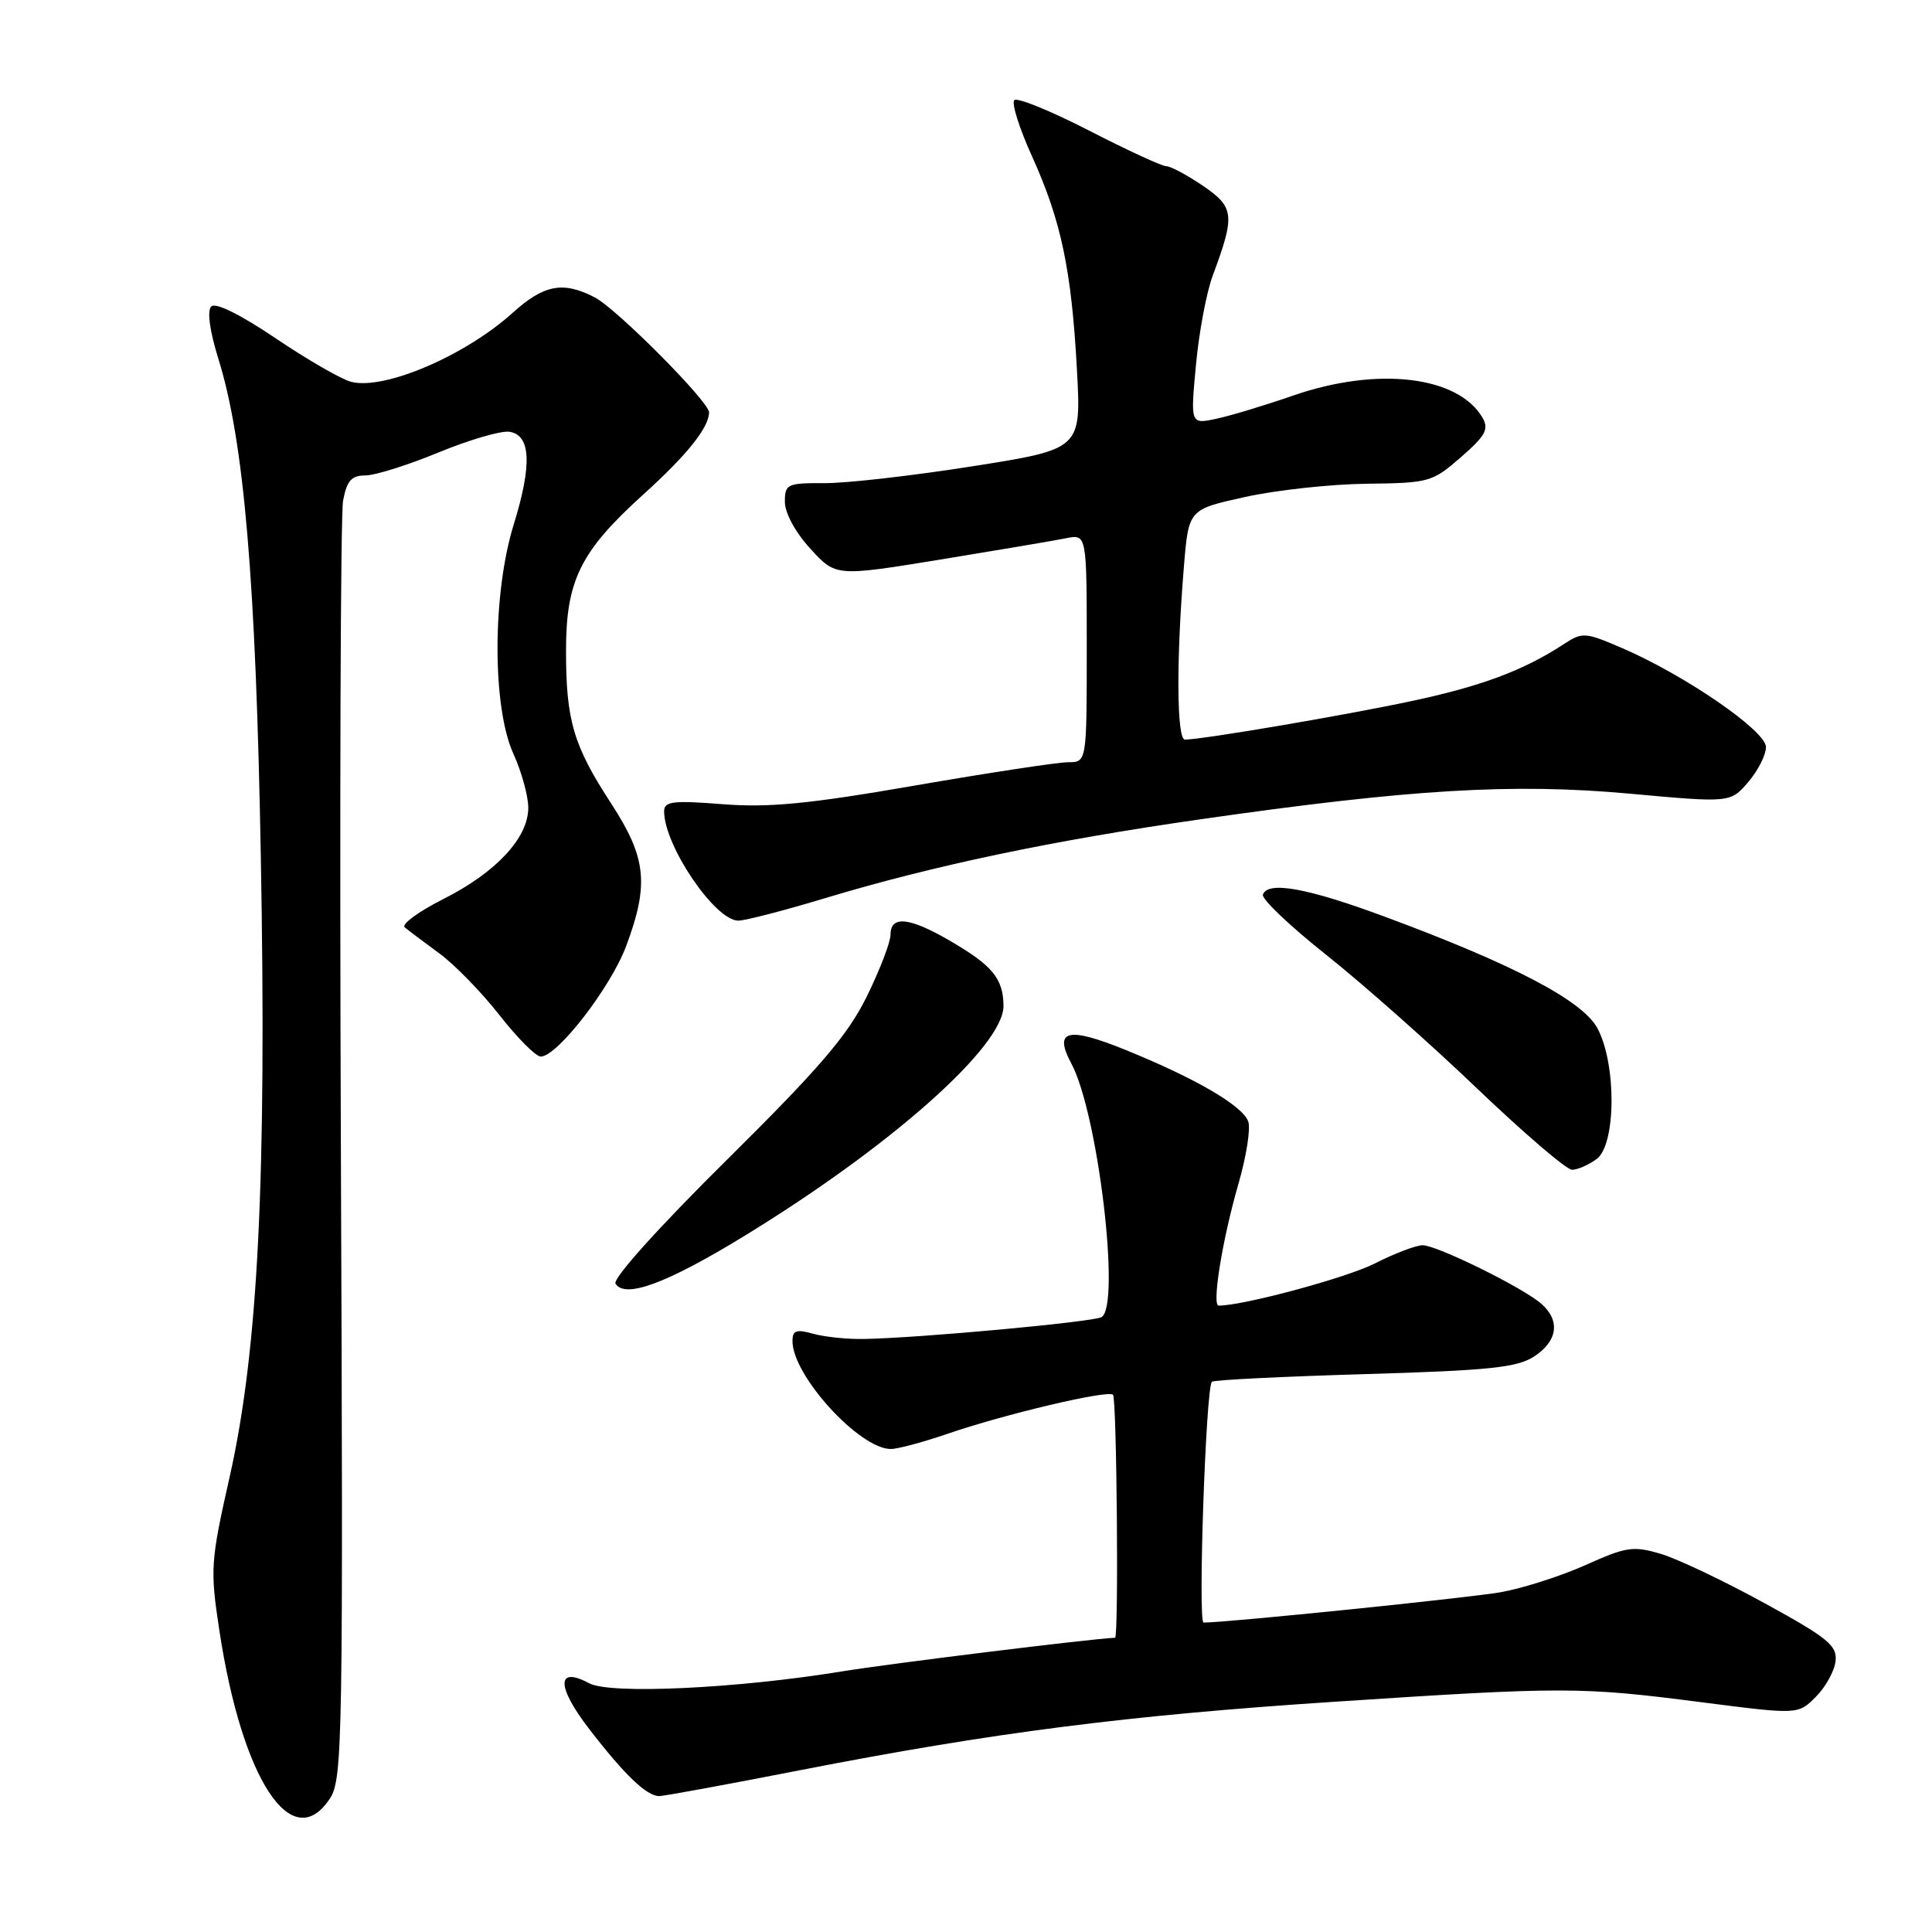 <?xml version="1.0" encoding="UTF-8" standalone="no"?>
<!DOCTYPE svg PUBLIC "-//W3C//DTD SVG 1.1//EN" "http://www.w3.org/Graphics/SVG/1.1/DTD/svg11.dtd" >
<svg xmlns="http://www.w3.org/2000/svg" xmlns:xlink="http://www.w3.org/1999/xlink" version="1.1" viewBox="0 0 256 256">
 <g >
 <path fill="currentColor"
d=" M 43.73 238.29 C 45.40 235.73 45.48 230.67 45.17 152.63 C 44.99 107.01 45.12 68.18 45.46 66.34 C 45.96 63.69 46.57 63.00 48.41 63.00 C 49.68 63.00 54.04 61.63 58.09 59.96 C 62.15 58.29 66.37 57.05 67.48 57.21 C 70.34 57.62 70.53 61.56 68.06 69.54 C 65.23 78.70 65.21 93.66 68.02 99.86 C 69.11 102.26 70.00 105.48 70.00 107.03 C 70.00 111.02 65.74 115.60 58.74 119.13 C 55.45 120.79 53.15 122.48 53.63 122.88 C 54.11 123.28 56.17 124.83 58.20 126.32 C 60.24 127.81 63.83 131.50 66.19 134.52 C 68.55 137.53 71.00 140.00 71.65 140.00 C 73.84 140.00 80.92 130.84 82.97 125.36 C 86.03 117.17 85.66 113.65 80.97 106.45 C 75.98 98.79 75.00 95.48 75.00 86.22 C 75.00 76.92 76.90 73.07 85.21 65.55 C 91.02 60.29 93.88 56.74 93.96 54.66 C 94.02 53.29 81.72 40.91 78.80 39.40 C 74.61 37.23 72.06 37.71 67.92 41.46 C 61.63 47.13 50.95 51.71 46.55 50.60 C 45.26 50.28 40.77 47.69 36.56 44.85 C 31.87 41.68 28.56 40.04 27.99 40.61 C 27.42 41.18 27.79 43.87 28.94 47.56 C 32.34 58.47 33.90 76.82 34.56 113.50 C 35.34 156.32 34.20 178.92 30.44 195.65 C 27.90 206.92 27.83 207.92 29.06 216.00 C 32.06 235.85 38.71 245.96 43.73 238.29 Z  M 106.07 234.55 C 131.59 229.57 149.35 227.29 177.00 225.48 C 207.21 223.49 209.50 223.50 225.42 225.55 C 238.25 227.20 238.25 227.20 240.60 224.85 C 241.89 223.56 243.07 221.43 243.22 220.12 C 243.46 218.06 242.23 217.04 233.83 212.44 C 228.51 209.52 222.34 206.58 220.11 205.91 C 216.42 204.81 215.52 204.94 210.11 207.37 C 206.84 208.84 201.77 210.46 198.83 210.98 C 194.57 211.73 162.60 215.00 159.48 215.00 C 158.71 215.00 159.78 183.89 160.58 183.09 C 160.81 182.85 169.91 182.40 180.80 182.08 C 197.41 181.59 201.03 181.21 203.30 179.73 C 206.40 177.69 206.77 174.99 204.25 172.77 C 201.83 170.63 190.40 165.00 188.50 165.00 C 187.64 165.00 184.78 166.09 182.16 167.42 C 178.41 169.32 164.77 173.00 161.48 173.00 C 160.55 173.00 161.97 164.24 164.10 156.86 C 165.16 153.21 165.74 149.48 165.39 148.58 C 164.59 146.48 158.44 142.90 149.19 139.14 C 141.44 135.99 139.57 136.46 141.97 140.95 C 145.49 147.53 148.52 172.94 145.97 174.52 C 144.93 175.16 121.93 177.29 114.50 177.42 C 112.30 177.47 109.26 177.15 107.75 176.73 C 105.50 176.10 105.00 176.28 105.01 177.73 C 105.02 182.28 113.89 192.00 118.04 192.00 C 118.94 192.00 122.31 191.10 125.51 190.00 C 133.12 187.38 146.81 184.15 147.48 184.81 C 147.98 185.32 148.25 216.99 147.75 217.01 C 144.50 217.15 118.07 220.41 111.50 221.48 C 97.66 223.74 80.86 224.53 78.09 223.05 C 73.72 220.71 73.71 223.44 78.07 229.10 C 82.78 235.21 85.70 238.00 87.36 237.99 C 87.99 237.99 96.40 236.44 106.07 234.55 Z  M 98.50 163.85 C 117.98 151.96 133.03 138.61 132.97 133.27 C 132.93 129.67 131.51 127.94 125.91 124.68 C 120.52 121.53 118.00 121.27 118.00 123.84 C 118.00 124.85 116.57 128.56 114.83 132.09 C 112.29 137.22 108.58 141.54 96.26 153.74 C 87.28 162.62 81.15 169.44 81.56 170.09 C 82.80 172.10 88.29 170.09 98.50 163.85 Z  M 211.56 153.58 C 214.14 151.69 214.21 141.03 211.68 136.27 C 209.74 132.61 200.59 127.80 183.50 121.47 C 173.24 117.66 167.99 116.71 167.34 118.54 C 167.14 119.11 170.92 122.71 175.74 126.53 C 180.56 130.36 189.56 138.33 195.74 144.25 C 201.93 150.16 207.58 155.00 208.30 155.00 C 209.03 155.00 210.49 154.36 211.56 153.58 Z  M 109.23 119.04 C 123.69 114.68 139.41 111.38 159.00 108.57 C 186.92 104.56 200.43 103.76 215.89 105.16 C 229.27 106.38 229.27 106.38 231.64 103.64 C 232.94 102.12 234.00 100.04 234.00 98.99 C 234.00 96.84 223.28 89.47 214.93 85.87 C 210.00 83.75 209.68 83.73 207.15 85.39 C 201.85 88.85 196.25 90.94 186.97 92.91 C 178.11 94.80 159.27 98.00 157.01 98.00 C 155.91 98.00 155.85 87.44 156.88 75.00 C 157.50 67.50 157.50 67.50 165.00 65.85 C 169.12 64.94 176.36 64.15 181.08 64.10 C 189.37 64.00 189.80 63.88 193.58 60.58 C 196.86 57.72 197.32 56.86 196.43 55.33 C 193.18 49.81 182.53 48.56 171.42 52.39 C 167.62 53.71 162.98 55.11 161.12 55.50 C 157.74 56.21 157.74 56.21 158.47 48.36 C 158.87 44.04 159.87 38.70 160.70 36.50 C 163.68 28.50 163.57 27.46 159.37 24.60 C 157.26 23.17 155.08 22.01 154.52 22.02 C 153.96 22.02 149.36 19.90 144.30 17.30 C 139.24 14.70 134.78 12.88 134.40 13.27 C 134.01 13.66 135.07 17.02 136.76 20.74 C 140.61 29.25 141.98 35.74 142.70 49.00 C 143.27 59.51 143.27 59.51 128.89 61.78 C 120.97 63.03 112.14 64.04 109.25 64.02 C 104.30 64.00 104.00 64.14 104.00 66.51 C 104.00 67.98 105.41 70.57 107.38 72.71 C 110.75 76.40 110.75 76.40 124.63 74.14 C 132.26 72.89 139.74 71.63 141.25 71.32 C 144.00 70.77 144.00 70.77 144.00 85.88 C 144.00 101.00 144.00 101.00 141.53 101.00 C 140.17 101.00 131.05 102.39 121.28 104.08 C 107.16 106.53 101.90 107.04 95.75 106.56 C 89.15 106.04 88.00 106.18 88.00 107.51 C 88.00 112.05 94.76 122.01 97.84 121.99 C 98.75 121.98 103.88 120.66 109.23 119.04 Z "/>
</g>
</svg>
